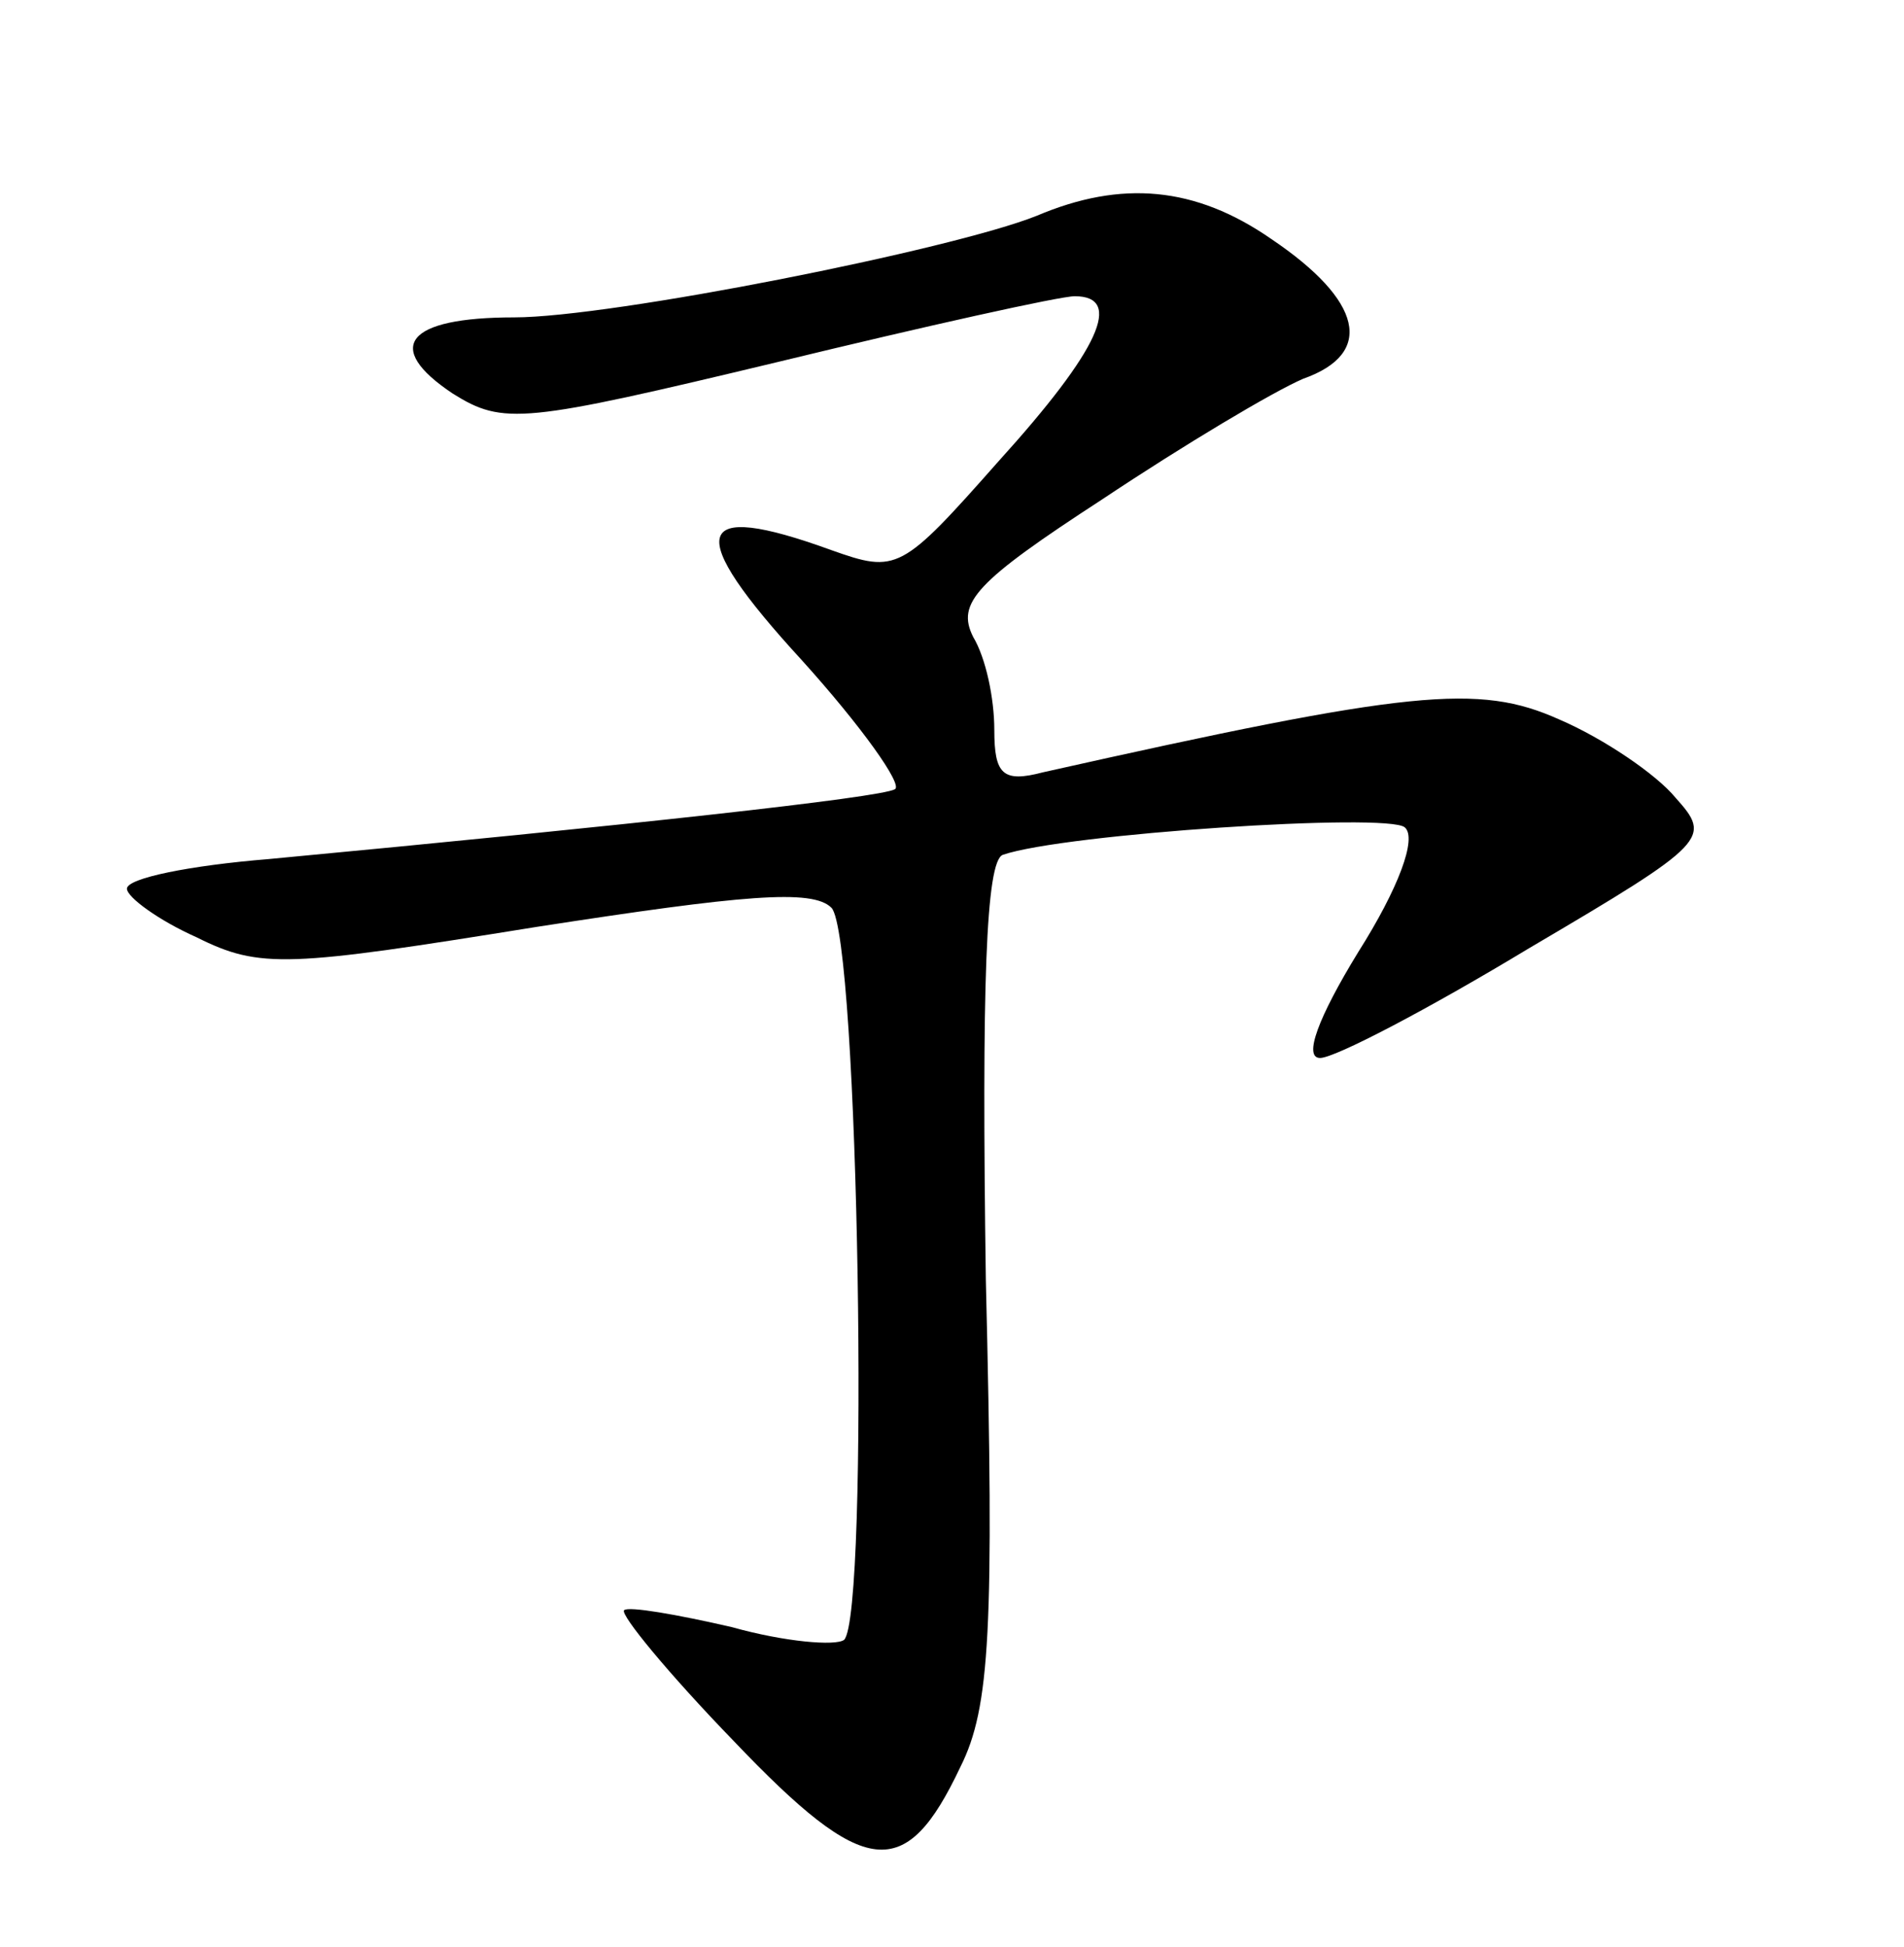 <?xml version="1.0" standalone="no"?>
<!DOCTYPE svg PUBLIC "-//W3C//DTD SVG 20010904//EN"
 "http://www.w3.org/TR/2001/REC-SVG-20010904/DTD/svg10.dtd">
<svg version="1.0" xmlns="http://www.w3.org/2000/svg"
 width="90pt" height="92pt" viewBox="0 0 90 92"
 preserveAspectRatio="xMidYMid meet">
<g transform="translate(0,92) scale(0.1,-0.1)"
fill="#000000" stroke="none">
<path d="M490 818 c-40 -16 -201 -48 -247 -48 -51 0 -62 -14 -29 -36 24 -15
33 -14 154 15 70 17 133 31 140 31 23 0 12 -25 -36 -78 -46 -52 -48 -53 -79
-42 -66 24 -70 9 -14 -52 28 -31 48 -59 44 -61 -7 -4 -126 -17 -296 -33 -37
-3 -67 -9 -67 -14 0 -4 15 -15 33 -23 30 -15 43 -14 161 5 97 15 130 18 139 9
13 -13 18 -334 6 -346 -4 -3 -28 -1 -53 6 -26 6 -49 10 -51 8 -2 -2 21 -30 52
-62 62 -65 81 -67 107 -12 14 28 16 65 12 230 -2 139 0 198 8 201 29 10 182
20 190 13 6 -5 -3 -29 -22 -59 -19 -31 -26 -50 -18 -50 7 0 51 23 99 52 85 50
86 52 69 71 -9 11 -34 28 -55 37 -38 17 -70 14 -244 -25 -19 -5 -23 -1 -23 20
0 15 -4 34 -10 44 -8 16 1 26 61 65 39 26 81 51 95 57 34 12 28 37 -15 66 -36
25 -71 28 -111 11z"/>
</g>
</svg>
